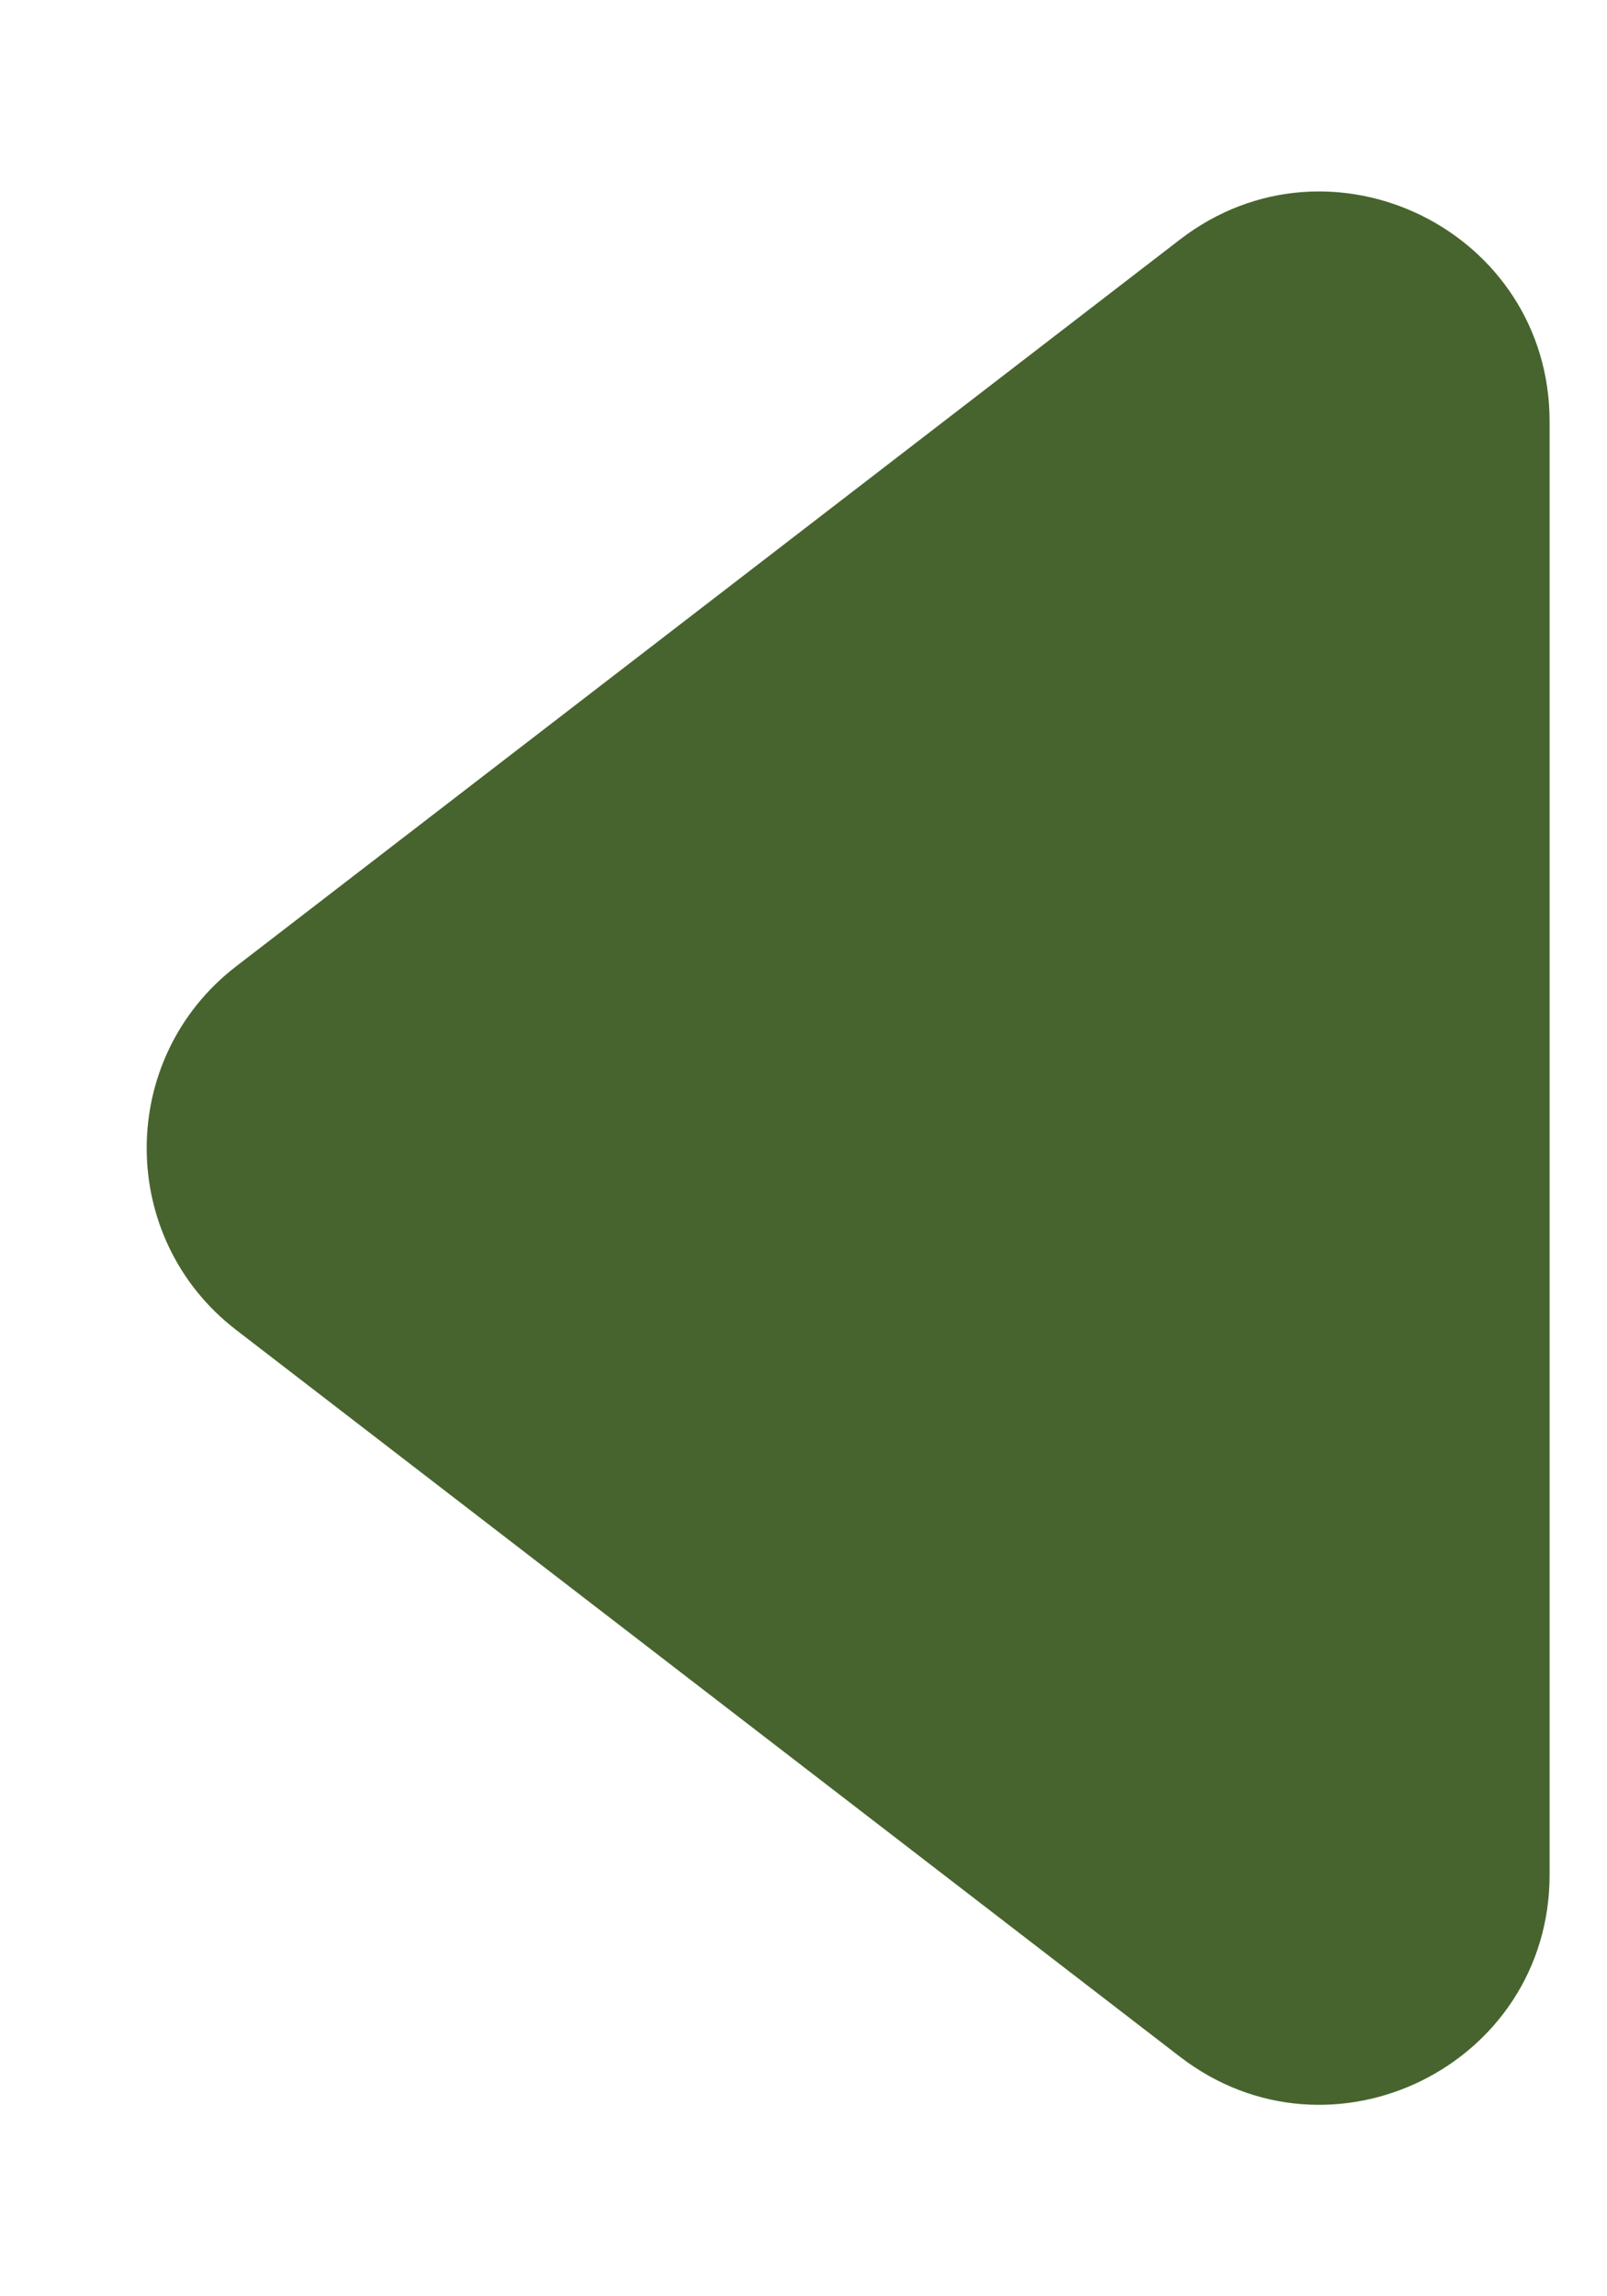 <svg width="7" height="10" viewBox="0 0 7 10" fill="none" xmlns="http://www.w3.org/2000/svg">
<path d="M1.029 5.792C0.509 5.392 0.509 4.608 1.029 4.208L5.14 1.043C5.798 0.537 6.75 1.006 6.75 1.836L6.75 8.164C6.75 8.994 5.798 9.463 5.14 8.957L1.029 5.792Z" fill="#47642E"/>
</svg>
